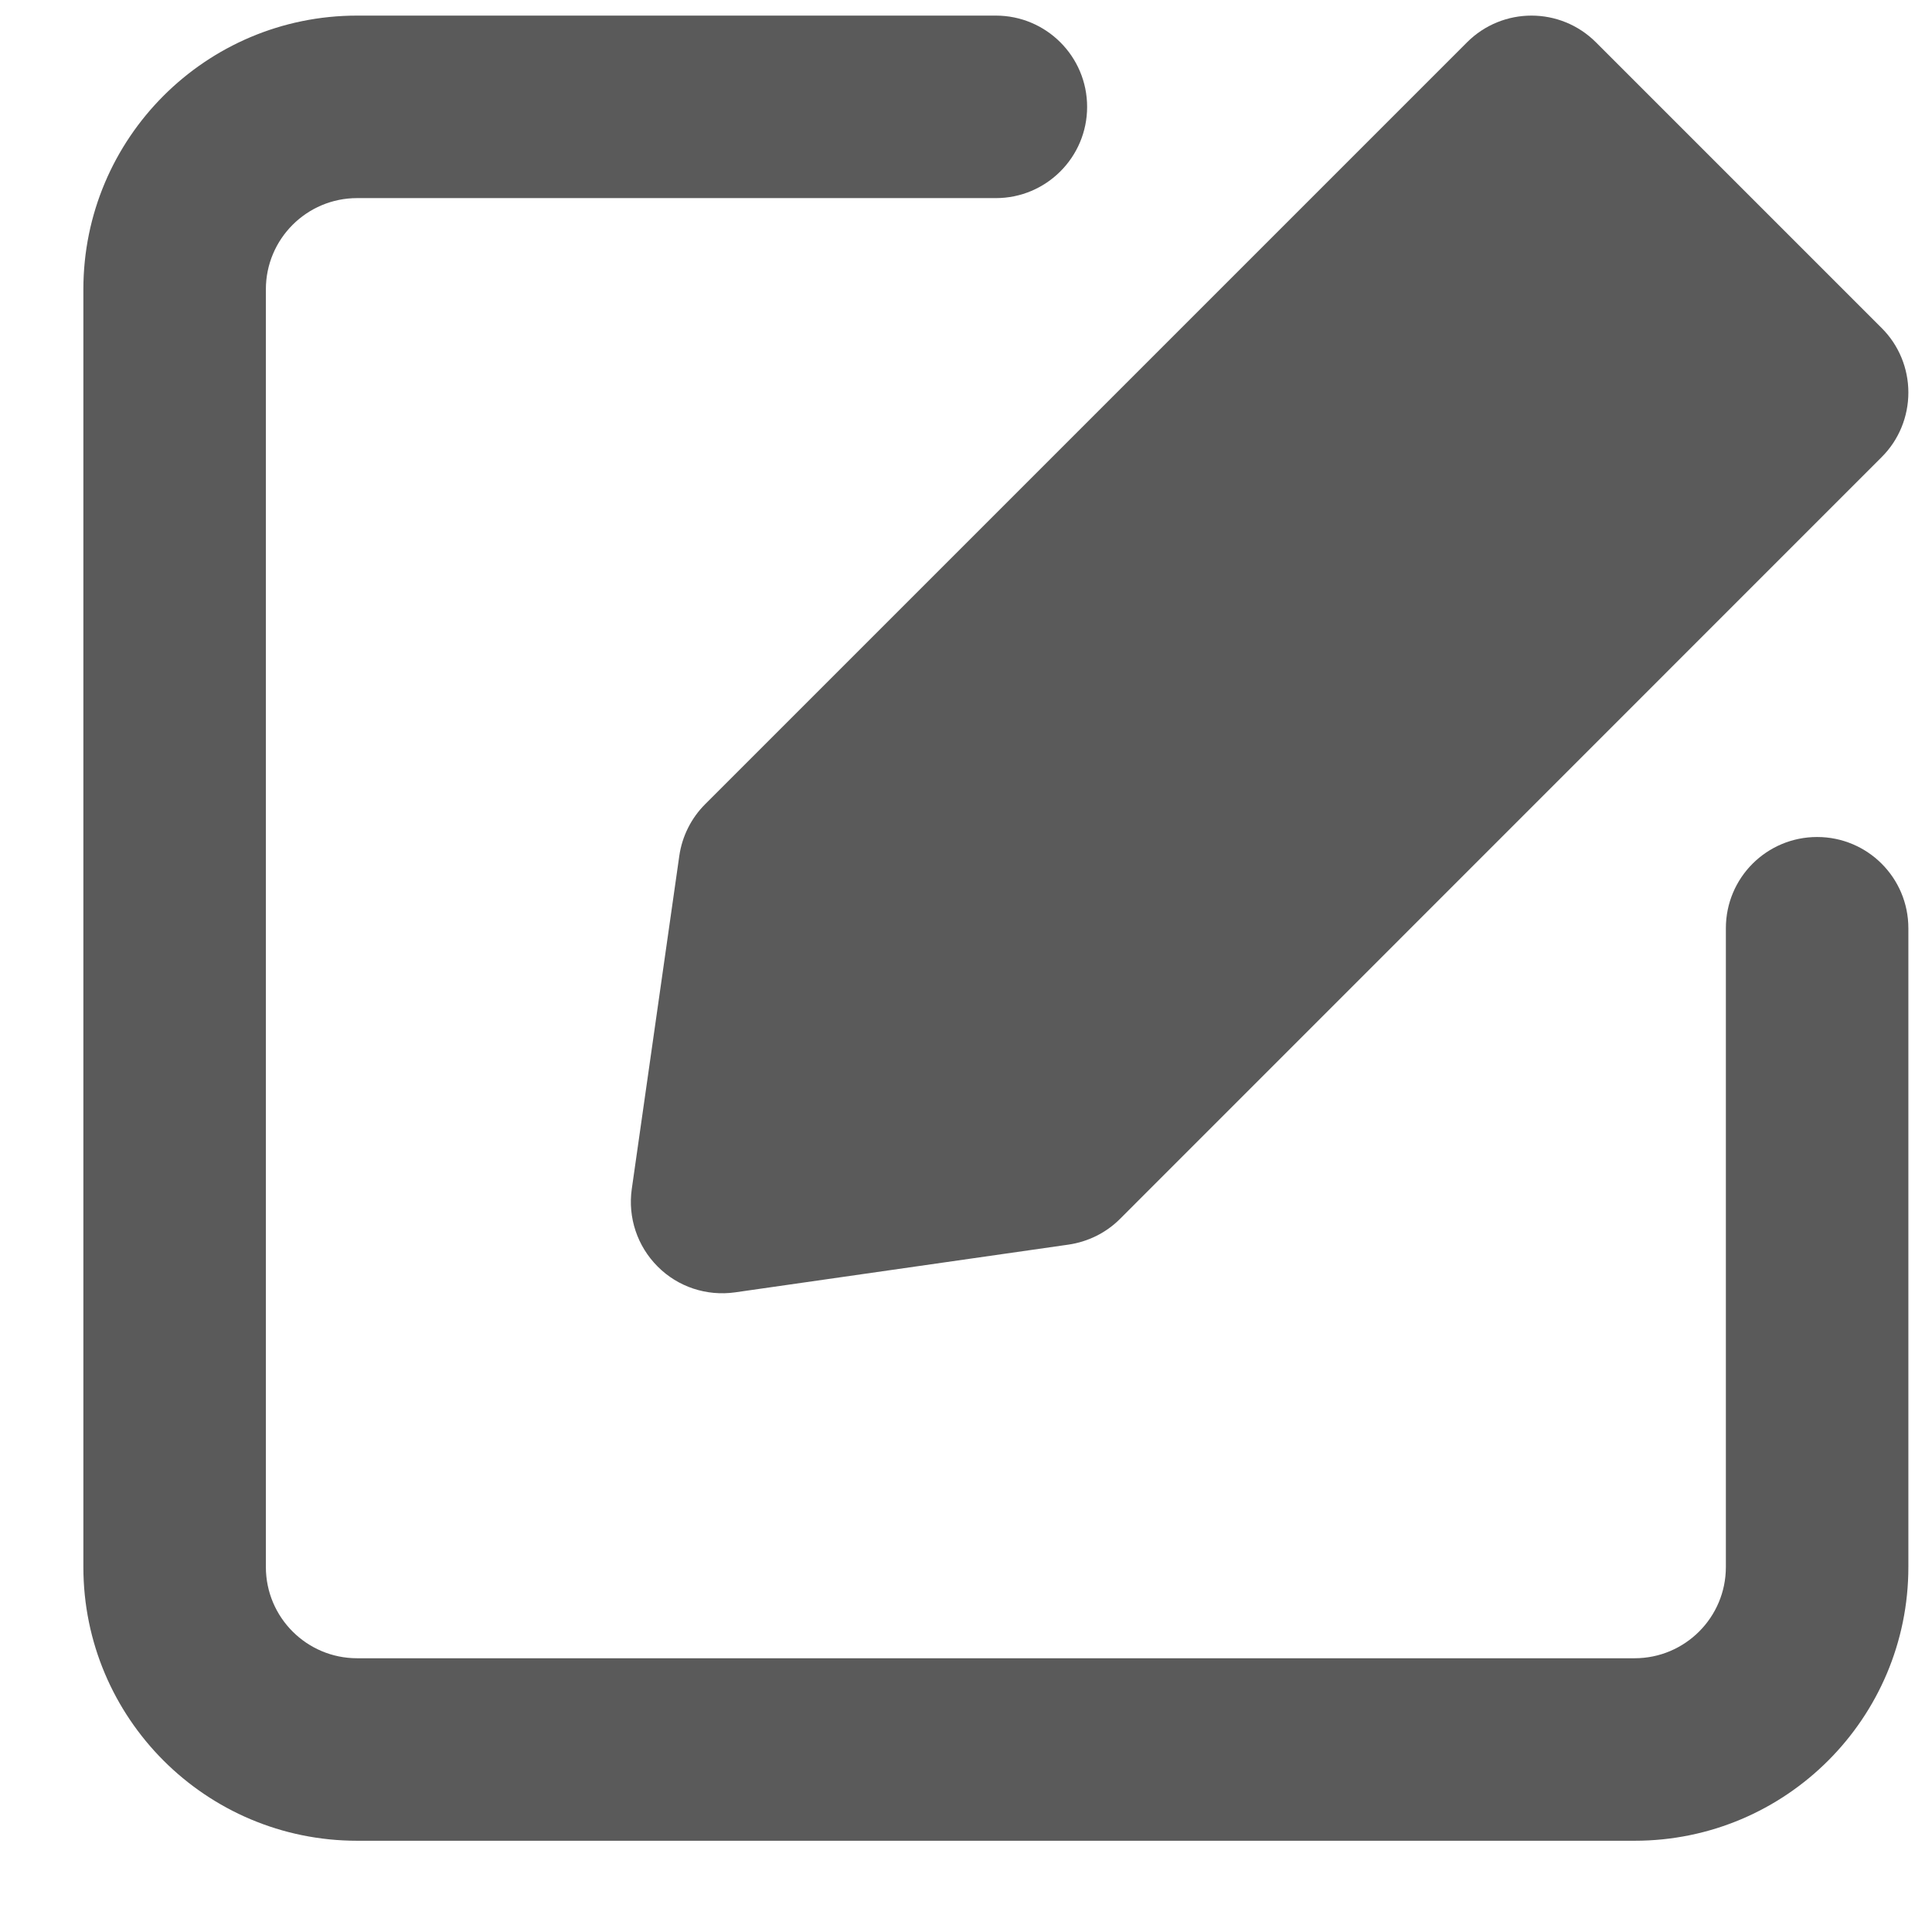 <svg width="13" height="13" viewBox="0 0 13 13" fill="none" xmlns="http://www.w3.org/2000/svg">
<path d="M11.613 10.544C11.613 10.883 11.338 11.158 10.999 11.158H2.403C2.064 11.158 1.789 10.883 1.789 10.544V1.947C1.789 1.608 2.064 1.333 2.403 1.333H6.701C7.04 1.333 7.315 1.058 7.315 0.719C7.315 0.38 7.04 0.105 6.701 0.105H2.403C1.385 0.105 0.561 0.93 0.561 1.947V10.544C0.561 11.561 1.385 12.386 2.403 12.386H10.999C12.017 12.386 12.841 11.561 12.841 10.544V6.246C12.841 5.906 12.566 5.632 12.227 5.632C11.888 5.632 11.613 5.906 11.613 6.246V10.544Z" fill="#5A5A5A"/>
<path d="M10.739 0.285C10.499 0.045 10.111 0.045 9.871 0.285L4.745 5.411C4.651 5.505 4.59 5.627 4.571 5.758L4.251 8.001C4.224 8.192 4.288 8.385 4.425 8.522C4.561 8.659 4.754 8.723 4.946 8.696L7.188 8.375C7.32 8.356 7.442 8.296 7.536 8.202L12.661 3.076C12.777 2.961 12.841 2.804 12.841 2.641C12.841 2.479 12.777 2.322 12.661 2.207L10.739 0.285Z" fill="#5A5A5A"/>
</svg>
